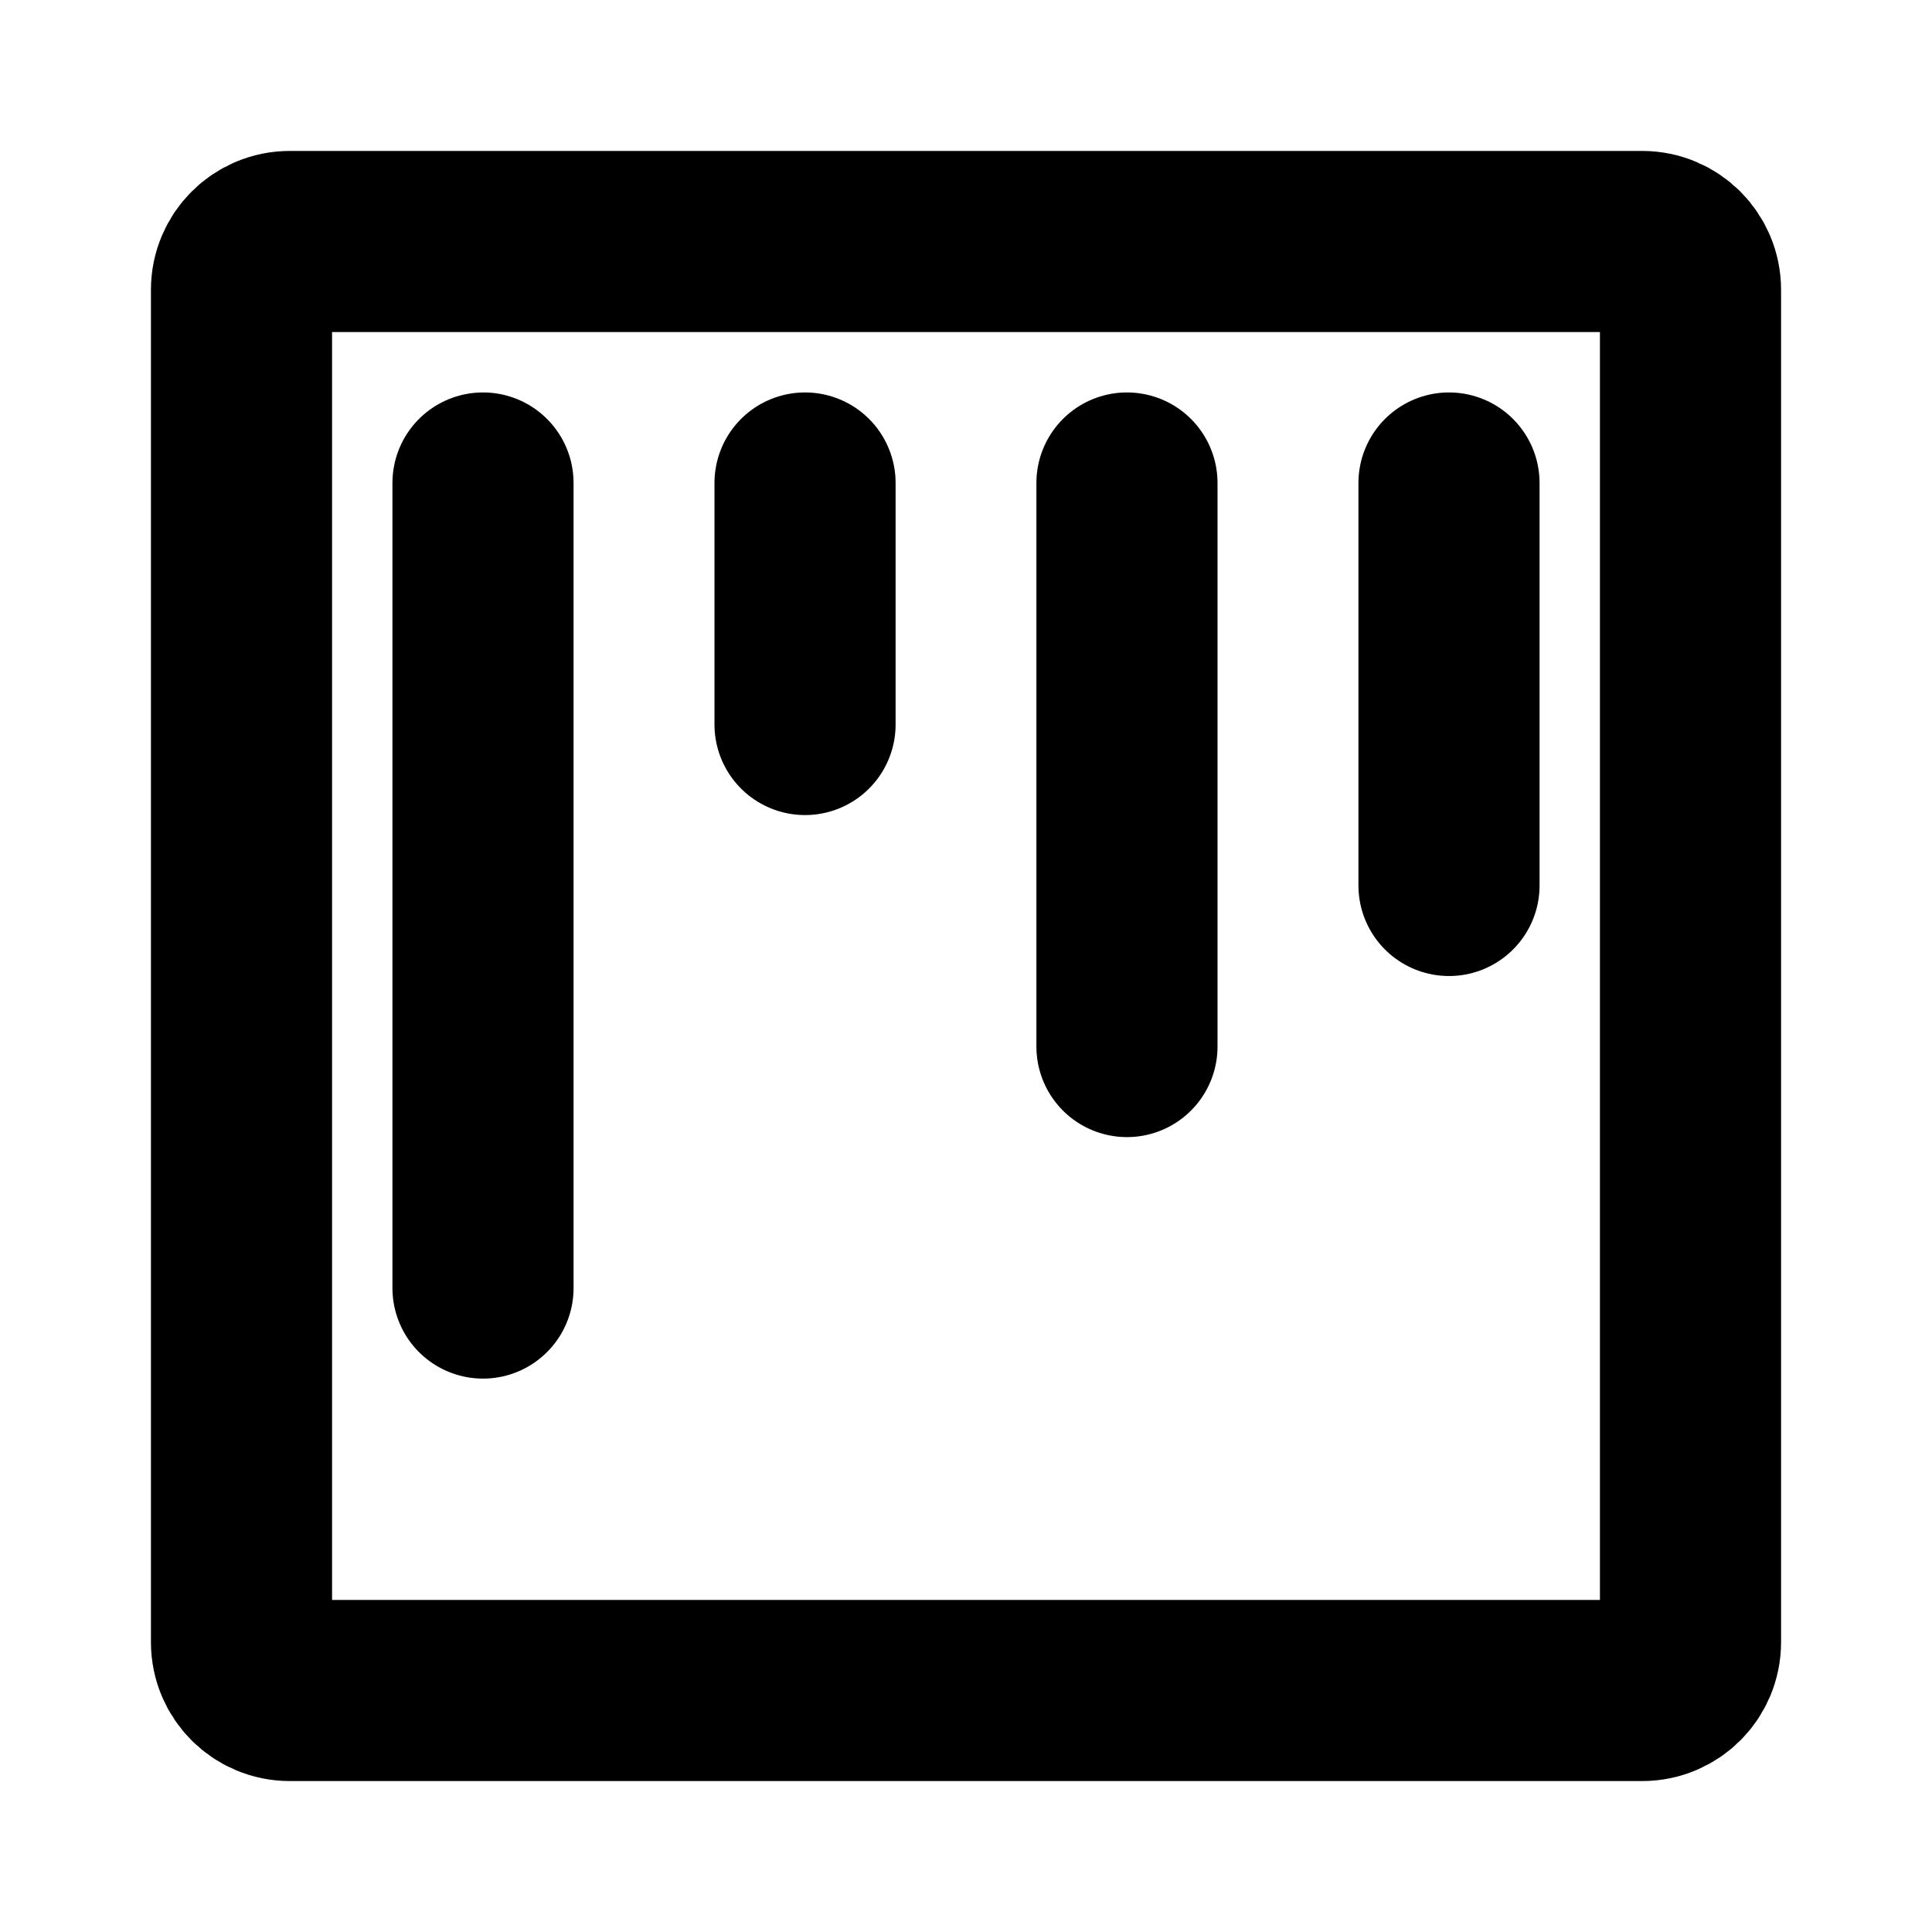 <svg width="16" height="16" viewBox="0 0 16 16" fill="none" xmlns="http://www.w3.org/2000/svg">
<path d="M2 2.4V13.6C2 13.821 2.179 14 2.4 14H13.6C13.821 14 14 13.821 14 13.6V2.4C14 2.179 13.821 2 13.6 2H2.4C2.179 2 2 2.179 2 2.4Z" stroke="black" stroke-width="1.5" stroke-linecap="round" stroke-linejoin="round"/>
<path d="M4 4V10.667" stroke="black" stroke-width="1.5" stroke-linecap="round" stroke-linejoin="round"/>
<path d="M6.667 4V6" stroke="black" stroke-width="1.5" stroke-linecap="round" stroke-linejoin="round"/>
<path d="M9.333 4V8.667" stroke="black" stroke-width="1.5" stroke-linecap="round" stroke-linejoin="round"/>
<path d="M12 4V7.333" stroke="black" stroke-width="1.5" stroke-linecap="round" stroke-linejoin="round"/>
</svg>

